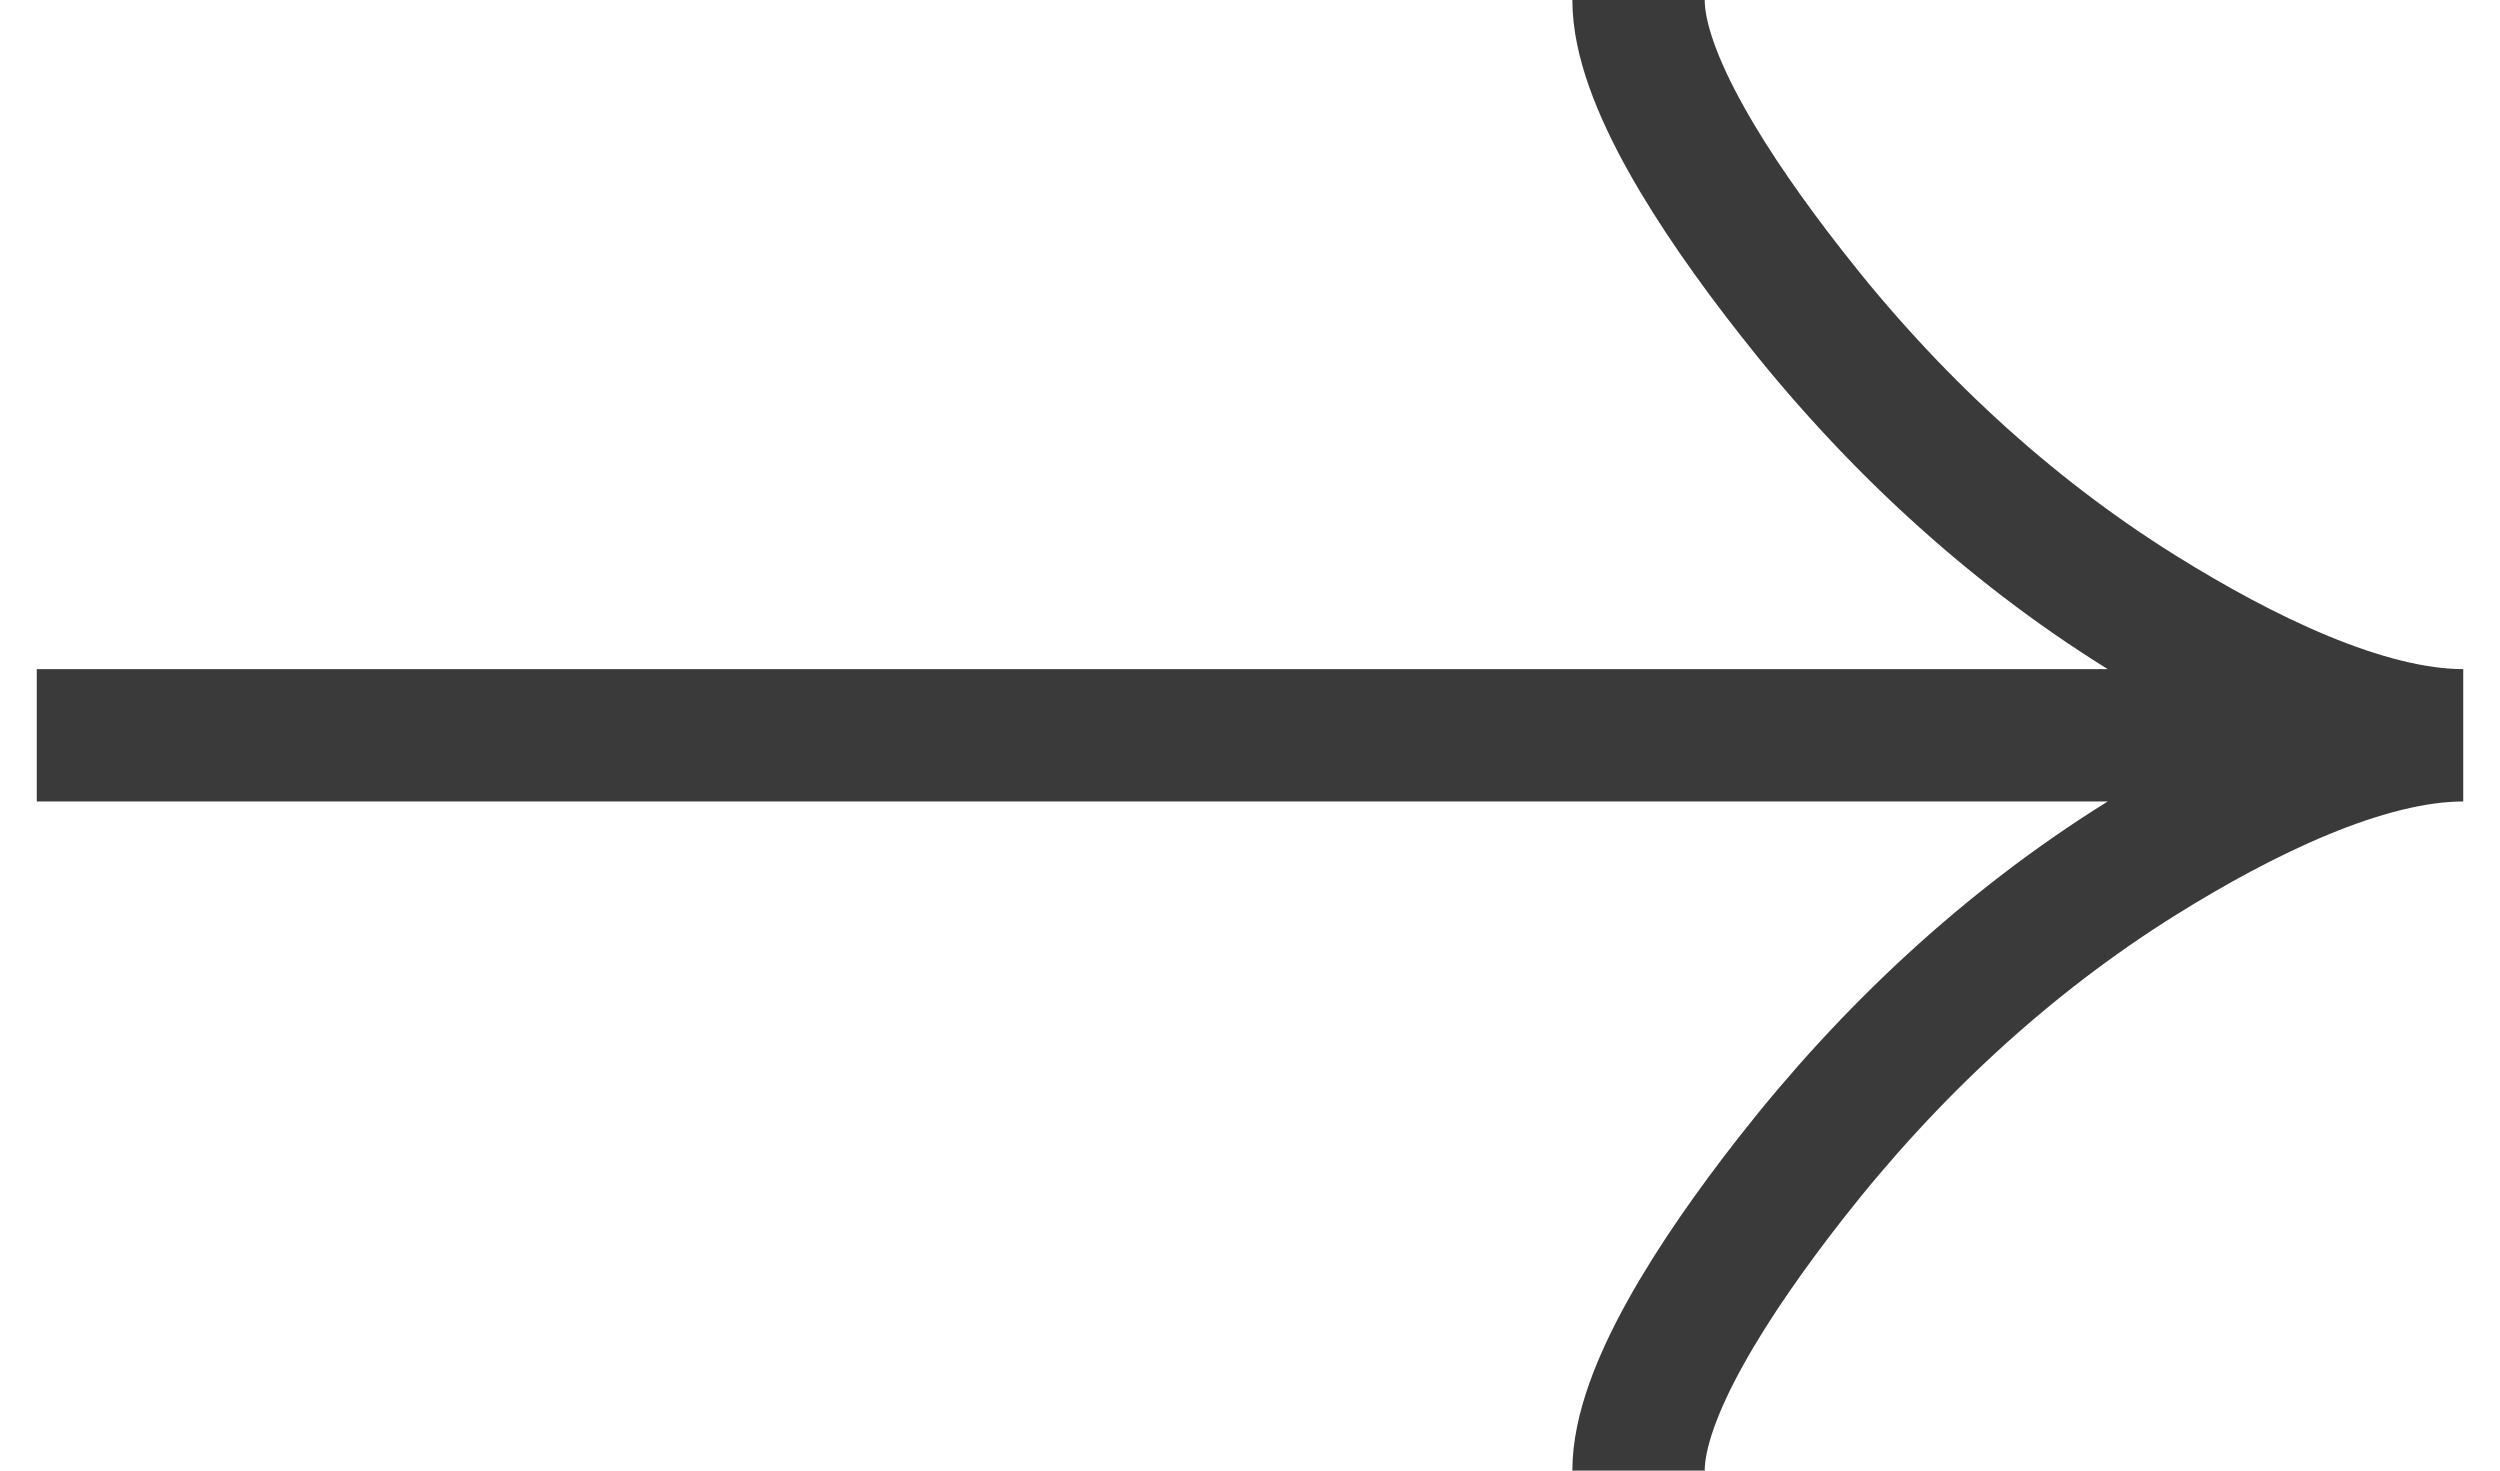 <svg xmlns="http://www.w3.org/2000/svg" width="34" height="20" viewBox="0 0 34 20" fill="none">
  <path d="M22.284 0C22.284 1.06 23.312 2.643 24.352 3.971C25.689 5.686 27.288 7.181 29.12 8.323C30.494 9.179 32.16 10 33.5 10M33.5 10C32.16 10 30.493 10.821 29.12 11.677C27.288 12.82 25.689 14.316 24.352 16.027C23.312 17.357 22.284 18.943 22.284 20M33.5 10H0.5" stroke="#3A3A3A" stroke-width="1.8"/>
</svg>